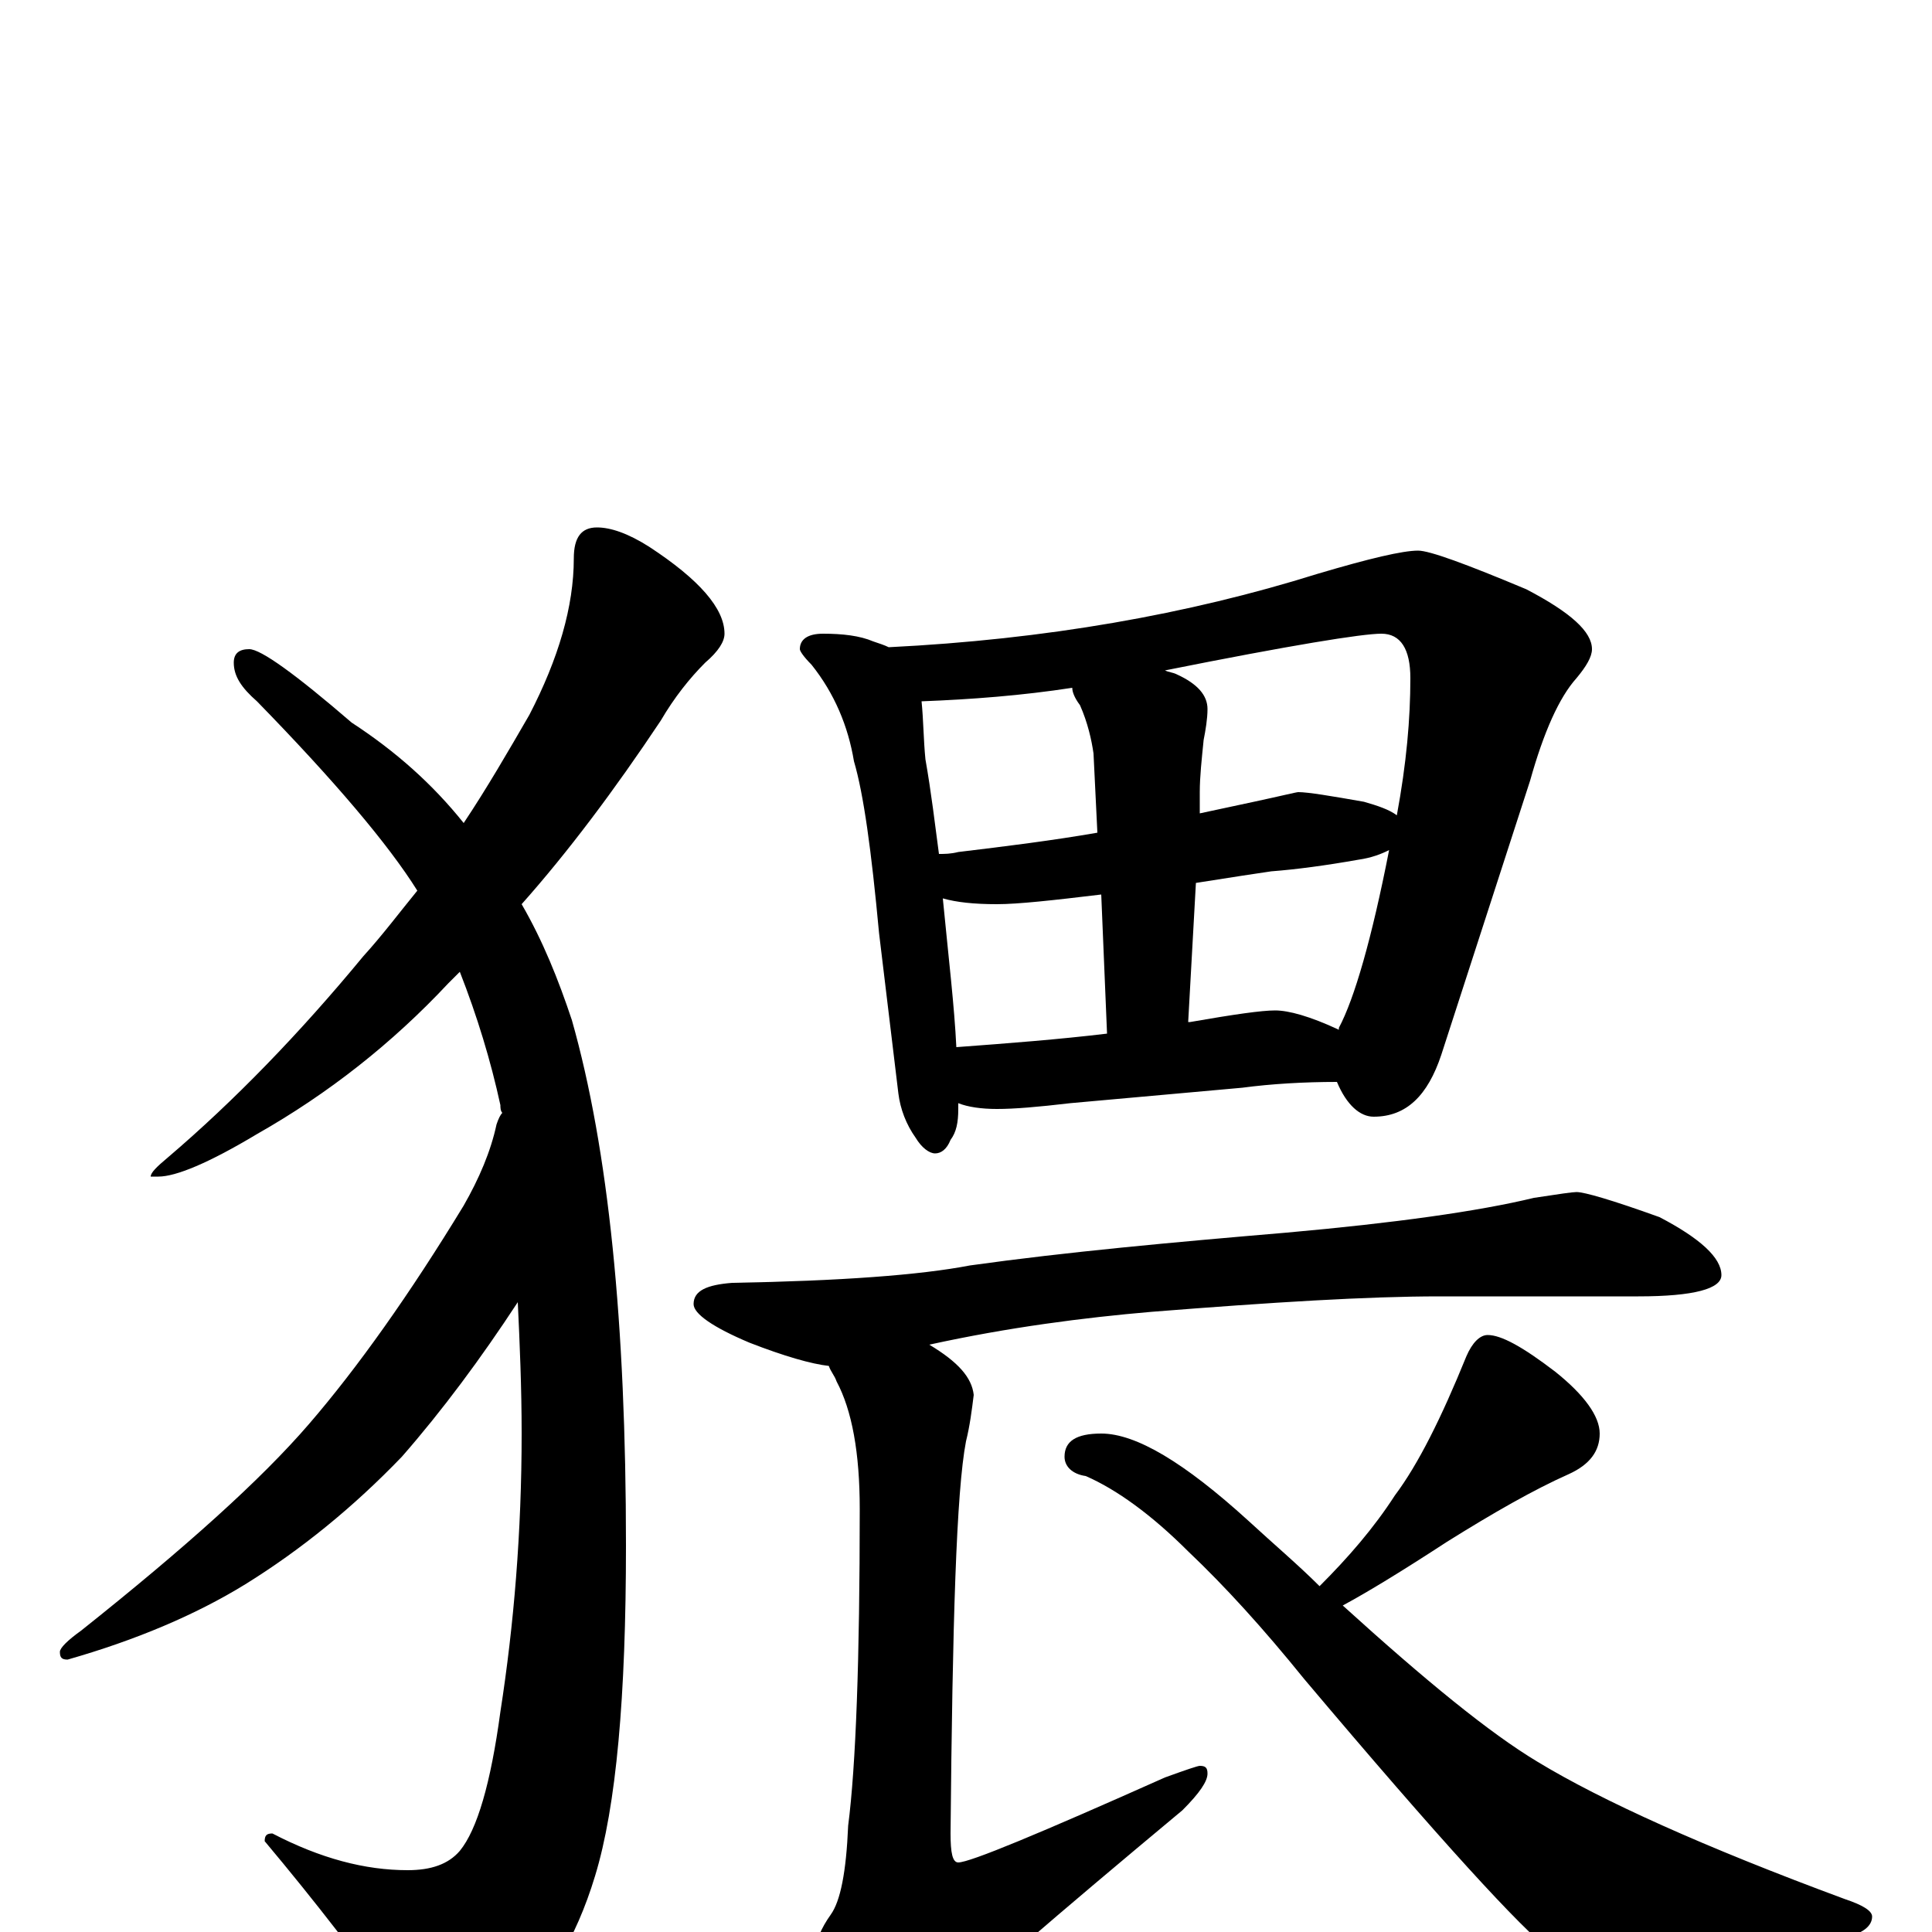 <?xml version="1.0" encoding="utf-8" ?>
<!DOCTYPE svg PUBLIC "-//W3C//DTD SVG 1.1//EN" "http://www.w3.org/Graphics/SVG/1.1/DTD/svg11.dtd">
<svg version="1.1" id="Layer_1" xmlns="http://www.w3.org/2000/svg" xmlns:xlink="http://www.w3.org/1999/xlink" x="0px" y="145px" width="1000px" height="1000px" viewBox="0 0 1000 1000" enable-background="new 0 0 1000 1000" xml:space="preserve">
<g id="Layer_1">
<path id="glyph" transform="matrix(1 0 0 -1 0 1000)" d="M309,727C316,727 325,724 336,717C362,700 375,685 375,672C375,668 372,663 365,657C357,649 349,639 342,627C318,591 294,559 270,532C281,513 289,493 296,472C315,405 324,315 324,200C324,122 319,65 308,29C298,-4 283,-28 264,-43C248,-56 236,-62 227,-62C220,-62 214,-57 209,-46C187,-15 163,16 137,47C137,50 138,51 141,51C166,38 189,32 211,32C223,32 232,35 238,42C247,53 254,77 259,114C266,159 270,207 270,258C270,282 269,305 268,326C249,297 229,270 208,246C183,220 156,198 127,180C101,164 70,151 35,141C32,141 31,142 31,145C31,147 35,151 42,156C96,199 135,234 160,263C185,292 212,330 240,376C248,390 254,404 257,418C258,421 259,423 260,424C259,425 259,427 259,428C254,451 247,474 238,497C236,495 234,493 232,491C203,460 170,434 133,413C108,398 91,391 82,391l-4,0C78,393 81,396 87,401C121,430 155,465 188,505C198,516 207,528 216,539C201,563 173,596 133,637C125,644 121,650 121,657C121,662 124,664 129,664C135,664 153,651 182,626C205,611 224,594 240,574C252,592 263,611 274,630C289,659 297,686 297,711C297,722 301,727 309,727M426,672C436,672 445,671 452,668C455,667 458,666 460,665C541,669 615,682 682,703C709,711 726,715 734,715C740,715 759,708 790,695C813,683 824,673 824,664C824,660 821,655 816,649C807,639 799,621 792,596l-46,-142C739,433 728,422 711,422C704,422 697,428 692,440C675,440 658,439 643,437l-89,-8C537,427 525,426 516,426C508,426 501,427 496,429C496,428 496,427 496,426C496,419 495,414 492,410C490,405 487,403 484,403C481,403 477,406 474,411C469,418 466,426 465,434l-10,83C451,560 447,589 442,606C439,624 432,641 420,656C416,660 414,663 414,664C414,669 418,672 426,672M495,458C522,460 548,462 573,465l-3,72C545,534 527,532 516,532C504,532 495,533 488,535C491,504 494,479 495,458M615,471l1,0C639,475 653,477 660,477C667,477 678,474 693,467l0,1C701,483 710,514 719,560C715,558 710,556 703,555C686,552 671,550 658,549C651,548 638,546 619,543M486,558C489,558 492,558 496,559C521,562 545,565 568,569l-2,41C565,617 563,626 559,635C556,639 555,642 555,644C529,640 503,638 477,637C478,627 478,617 479,607C482,590 484,573 486,558M603,653C605,652 607,652 609,651C620,646 625,640 625,633C625,628 624,622 623,617C622,607 621,598 621,590l0,-11C630,581 640,583 649,585C663,588 671,590 672,590C677,590 689,588 706,585C713,583 719,581 723,578C728,605 730,628 730,649C730,664 725,672 715,672C705,672 668,666 603,653M816,383C820,383 834,379 859,370C880,359 891,349 891,340C891,333 877,329 848,329l-103,0C708,329 659,326 596,321C561,318 522,313 481,304C496,295 503,287 504,278C503,270 502,262 500,254C495,228 493,160 492,51C492,41 493,36 496,36C502,36 538,51 603,80C614,84 620,86 621,86C624,86 625,85 625,82C625,78 621,72 612,63C546,8 503,-29 484,-48C473,-60 464,-66 457,-66C448,-66 440,-61 434,-51C426,-34 422,-20 422,-11C422,-5 425,2 430,9C435,16 438,31 439,55C443,86 445,141 445,219C445,248 441,270 433,285C432,288 430,290 429,293C420,294 406,298 388,305C369,313 359,320 359,325C359,332 366,335 379,336C435,337 476,340 502,345C552,352 607,357 666,362C722,367 765,373 794,380C807,382 814,383 816,383M770,309C777,309 788,303 805,290C820,278 828,267 828,258C828,249 823,242 812,237C794,229 773,217 749,202C726,187 708,176 695,169C738,130 771,103 796,88C829,68 882,44 955,17C964,14 969,11 969,8C969,3 964,-1 954,-3C901,-16 864,-23 843,-23C830,-23 816,-19 803,-10C788,1 745,48 675,131C654,157 634,179 615,197C596,216 578,229 562,236C555,237 551,241 551,246C551,254 557,258 570,258C588,258 613,243 646,213C659,201 672,190 683,179C698,194 711,209 722,226C734,242 746,266 759,298C762,305 766,309 770,309z"/>
</g>
</svg>
